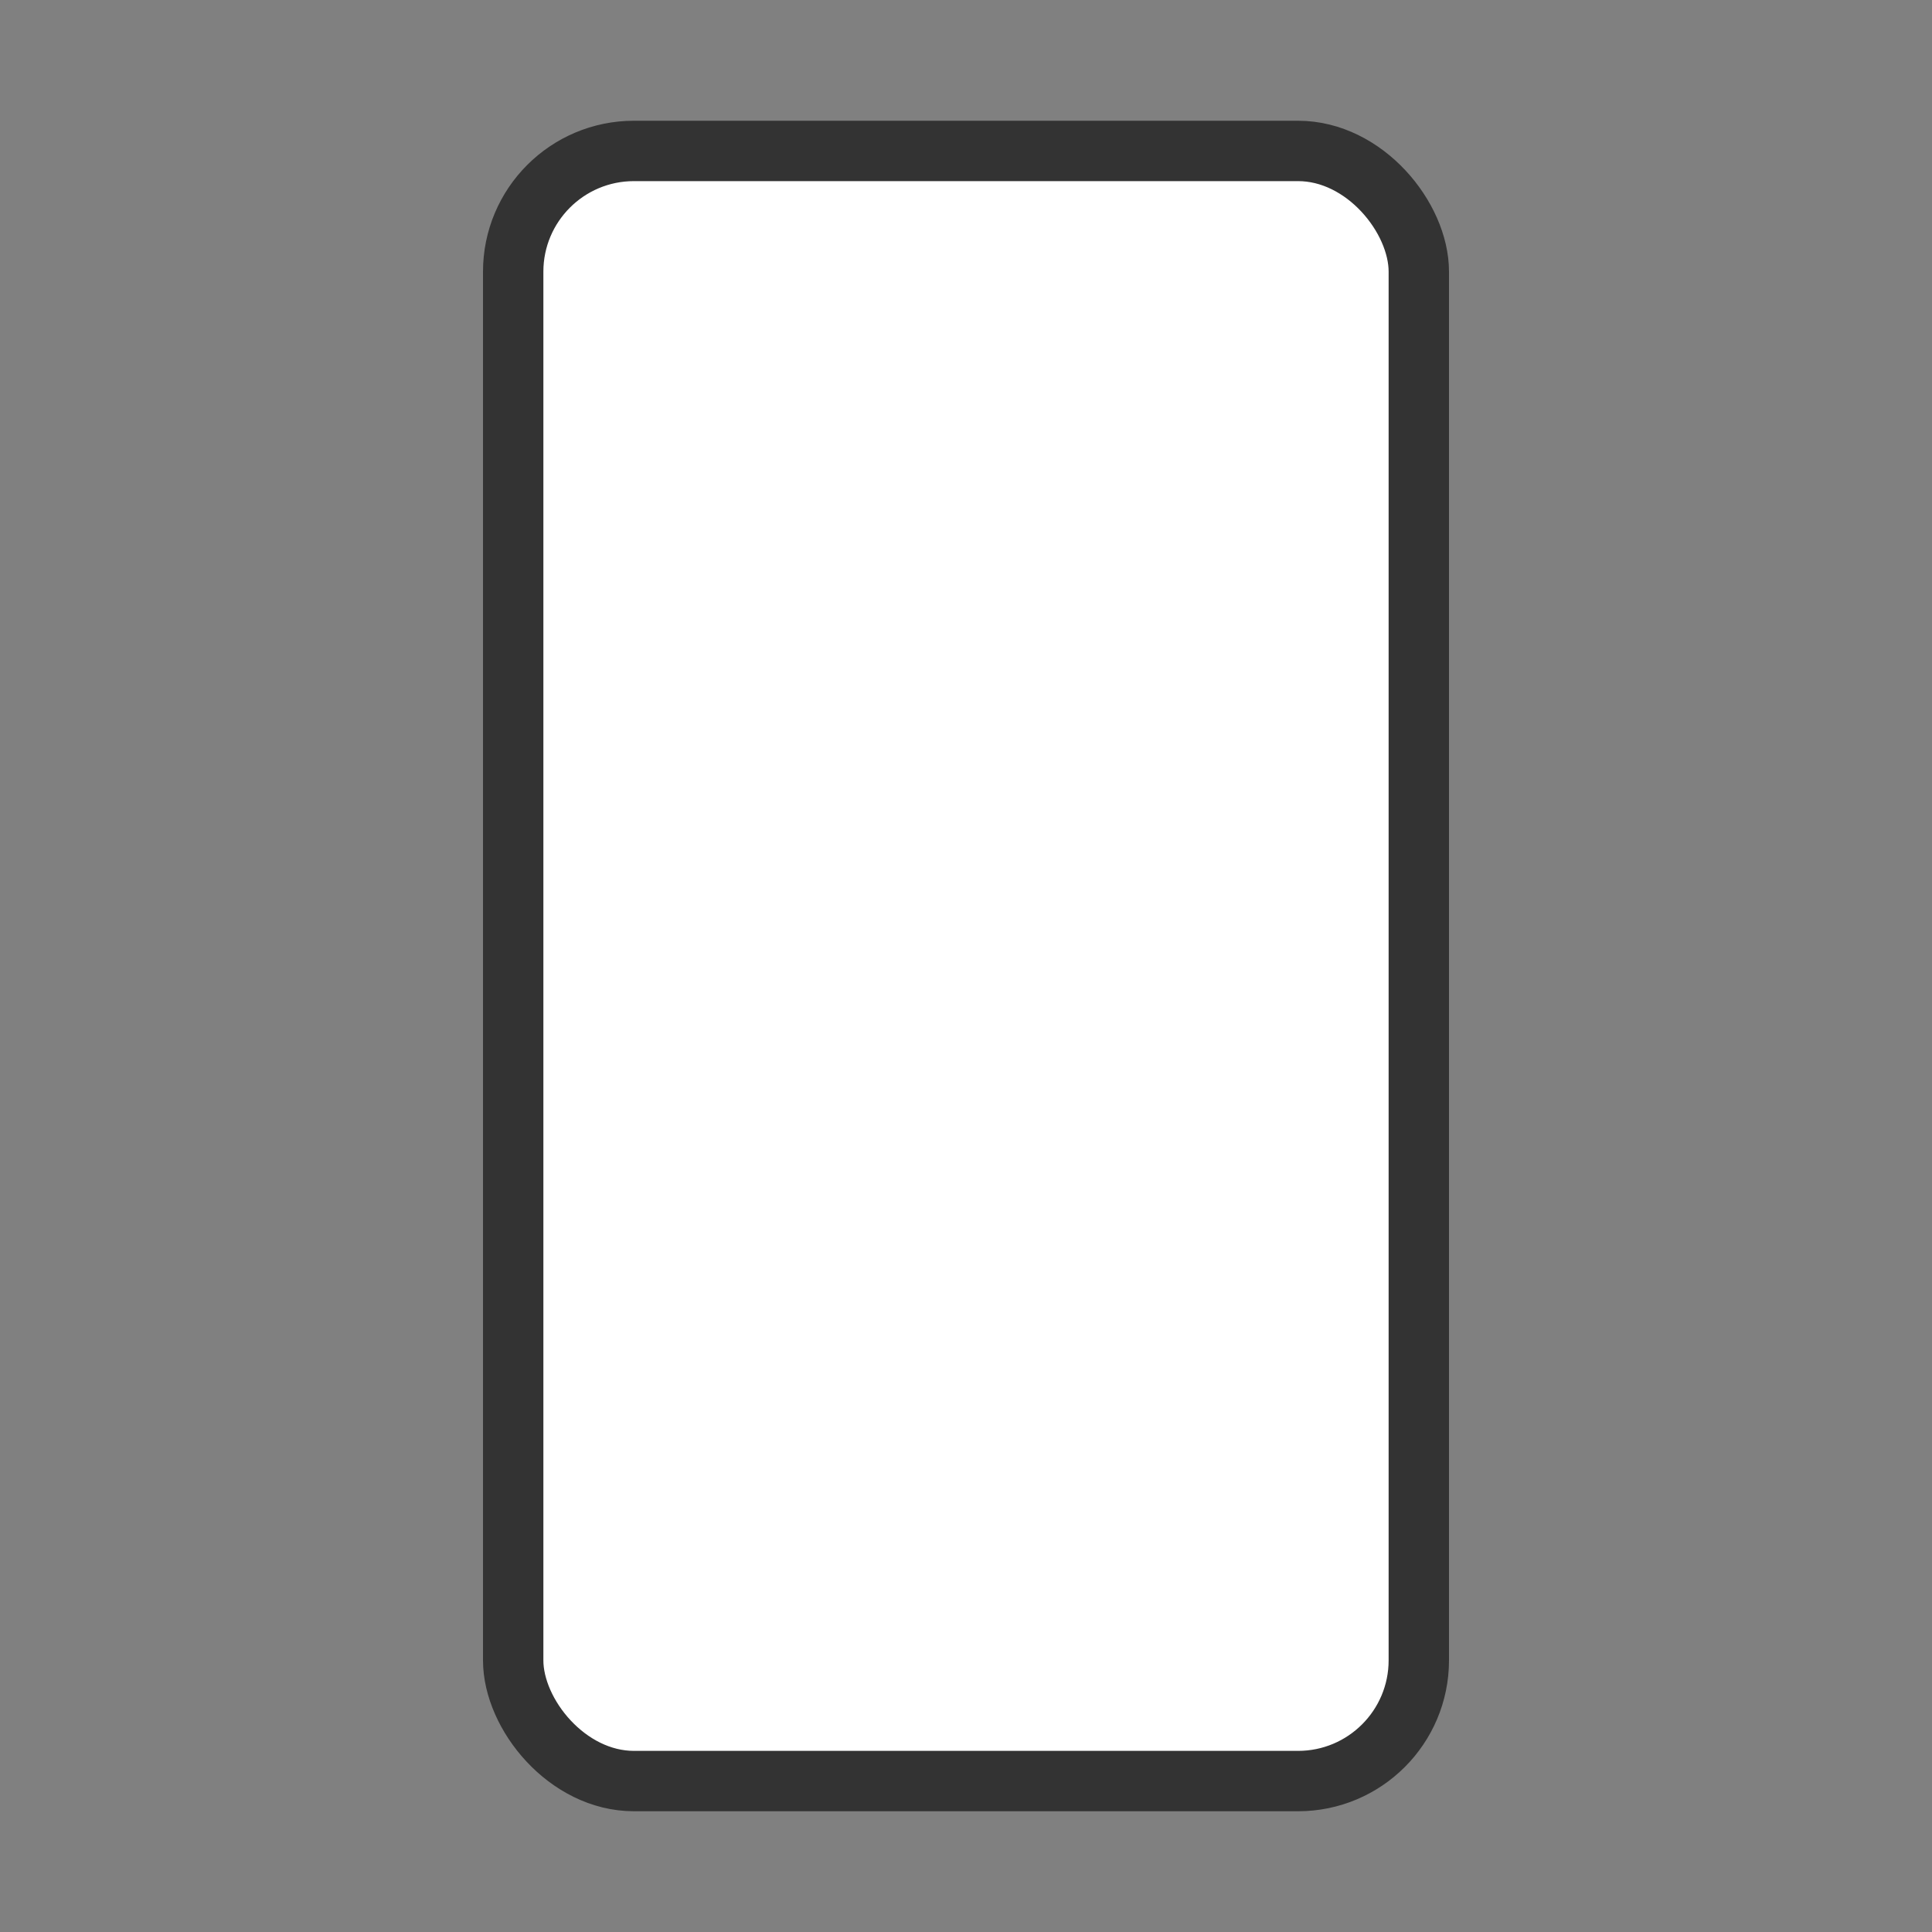 <svg xmlns="http://www.w3.org/2000/svg" version="1.1" width="32" height="32" >

  <rect width="100%" height="100%" fill="#808080" stroke="none"/>

  <rect
     style="fill:#ffffff;fill-opacity:1;stroke:#333333;stroke-width:1;stroke-opacity:1"
     height="27" width="15" x="8.5" y="2.5" rx="2" ry="2" />

</svg>
